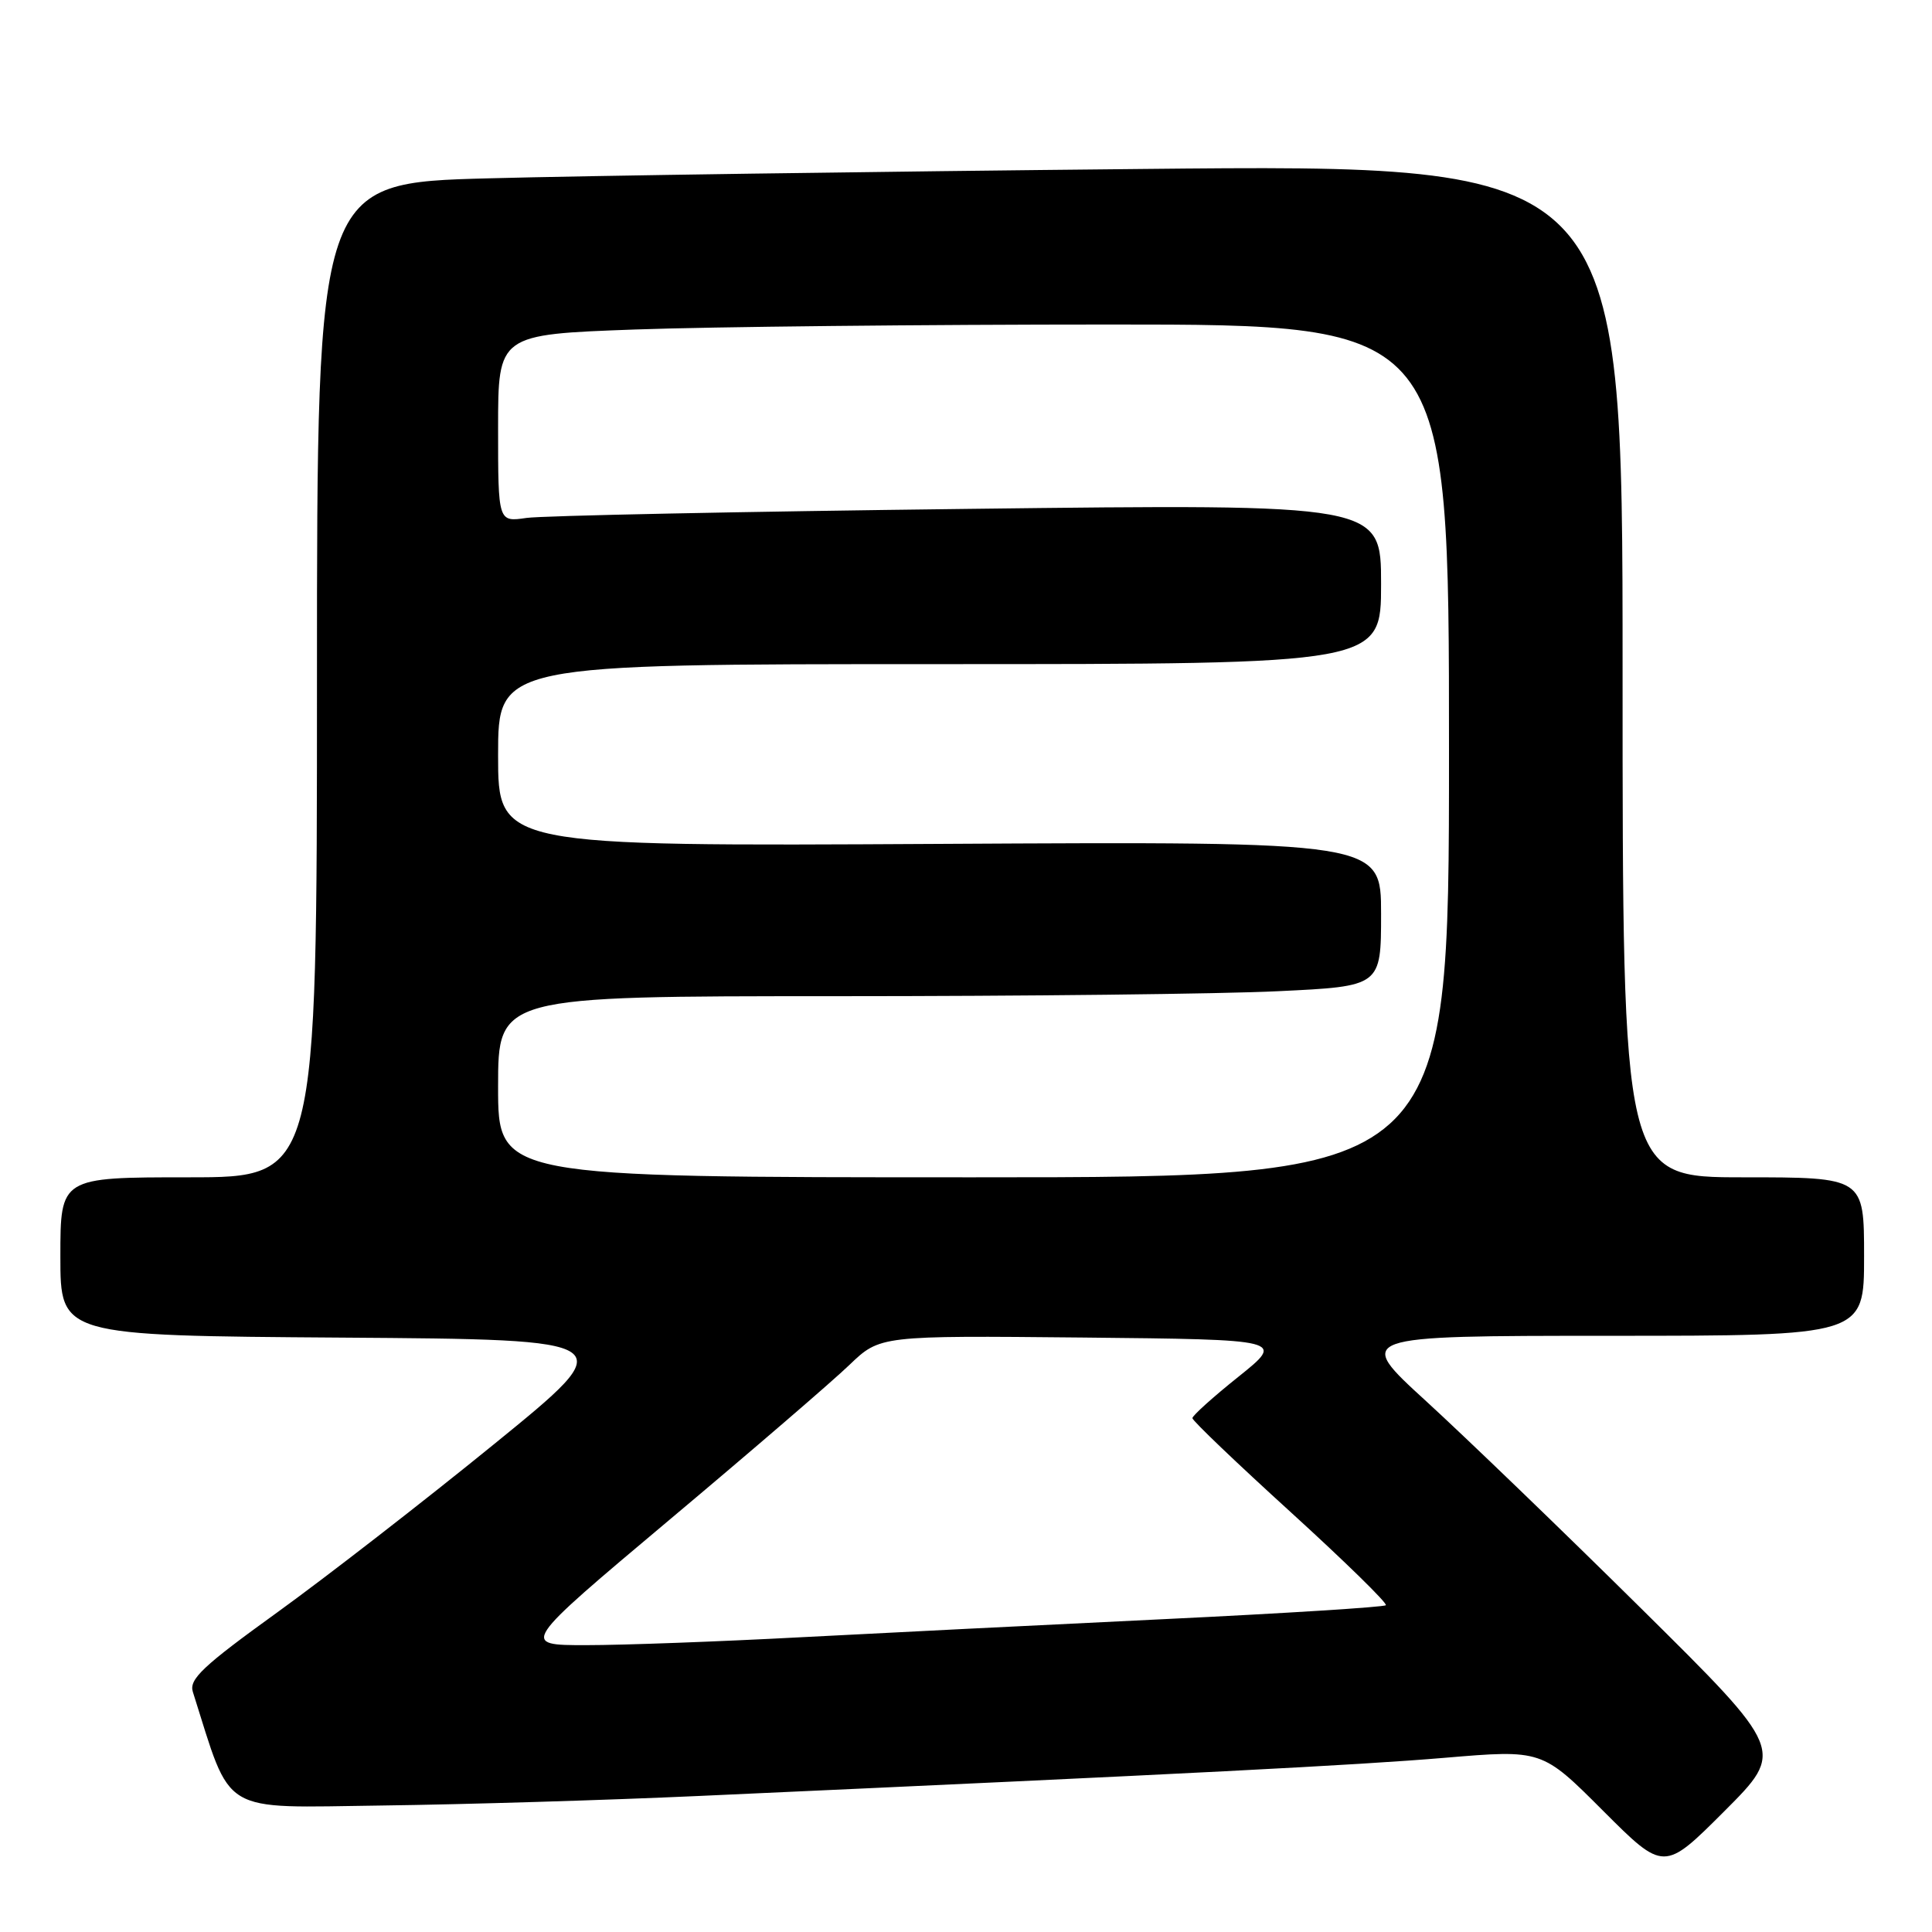 <?xml version="1.0" encoding="UTF-8" standalone="no"?>
<!DOCTYPE svg PUBLIC "-//W3C//DTD SVG 1.1//EN" "http://www.w3.org/Graphics/SVG/1.1/DTD/svg11.dtd" >
<svg xmlns="http://www.w3.org/2000/svg" xmlns:xlink="http://www.w3.org/1999/xlink" version="1.1" viewBox="0 0 256 256">
 <g >
 <path fill="currentColor"
d=" M 217.50 213.17 C 207.05 202.83 194.22 190.47 189.00 185.69 C 179.50 177.01 179.50 177.01 213.25 177.00 C 247.00 177.00 247.00 177.00 247.00 166.50 C 247.00 156.00 247.00 156.00 231.00 156.00 C 215.00 156.00 215.00 156.00 215.00 88.88 C 215.00 21.76 215.00 21.76 151.25 22.39 C 116.19 22.73 77.26 23.29 64.75 23.63 C 42.00 24.23 42.00 24.23 42.00 90.12 C 42.00 156.00 42.00 156.00 25.00 156.00 C 8.00 156.00 8.00 156.00 8.00 166.49 C 8.00 176.98 8.00 176.98 45.25 177.24 C 82.50 177.50 82.50 177.50 65.50 191.33 C 56.15 198.94 43.19 208.99 36.71 213.67 C 26.88 220.76 25.03 222.51 25.55 224.17 C 30.79 240.68 28.87 239.52 50.60 239.24 C 61.55 239.10 80.40 238.53 92.50 237.98 C 158.35 235.00 179.73 233.90 191.41 232.92 C 204.32 231.83 204.32 231.83 212.40 239.92 C 220.48 248.00 220.48 248.00 228.49 239.99 C 236.50 231.97 236.50 231.97 217.50 213.17 Z  M 88.71 201.38 C 99.60 192.24 110.32 183.01 112.55 180.86 C 116.61 176.97 116.61 176.97 143.42 177.23 C 170.24 177.50 170.24 177.50 164.12 182.41 C 160.75 185.10 158.00 187.58 158.00 187.91 C 158.00 188.25 163.87 193.86 171.04 200.38 C 178.21 206.91 183.88 212.46 183.63 212.70 C 183.38 212.95 170.20 213.78 154.34 214.54 C 138.48 215.30 116.72 216.39 106.00 216.95 C 95.28 217.52 82.55 217.99 77.71 217.99 C 68.93 218.00 68.93 218.00 88.71 201.38 Z  M 66.00 144.00 C 66.00 132.00 66.00 132.00 110.84 132.00 C 135.50 132.00 161.83 131.71 169.34 131.34 C 183.00 130.69 183.00 130.69 183.00 121.09 C 183.00 111.50 183.00 111.50 124.50 111.82 C 66.00 112.14 66.00 112.14 66.00 100.07 C 66.00 88.00 66.00 88.00 124.50 88.00 C 183.00 88.00 183.00 88.00 183.00 77.39 C 183.00 66.77 183.00 66.77 128.25 67.43 C 98.14 67.79 71.81 68.33 69.75 68.63 C 66.00 69.18 66.00 69.18 66.00 56.75 C 66.00 44.32 66.00 44.32 84.16 43.66 C 94.15 43.30 122.50 43.00 147.16 43.00 C 192.00 43.00 192.00 43.00 192.00 99.50 C 192.00 156.00 192.00 156.00 129.00 156.00 C 66.00 156.00 66.00 156.00 66.00 144.00 Z "/>
</g>
</svg>